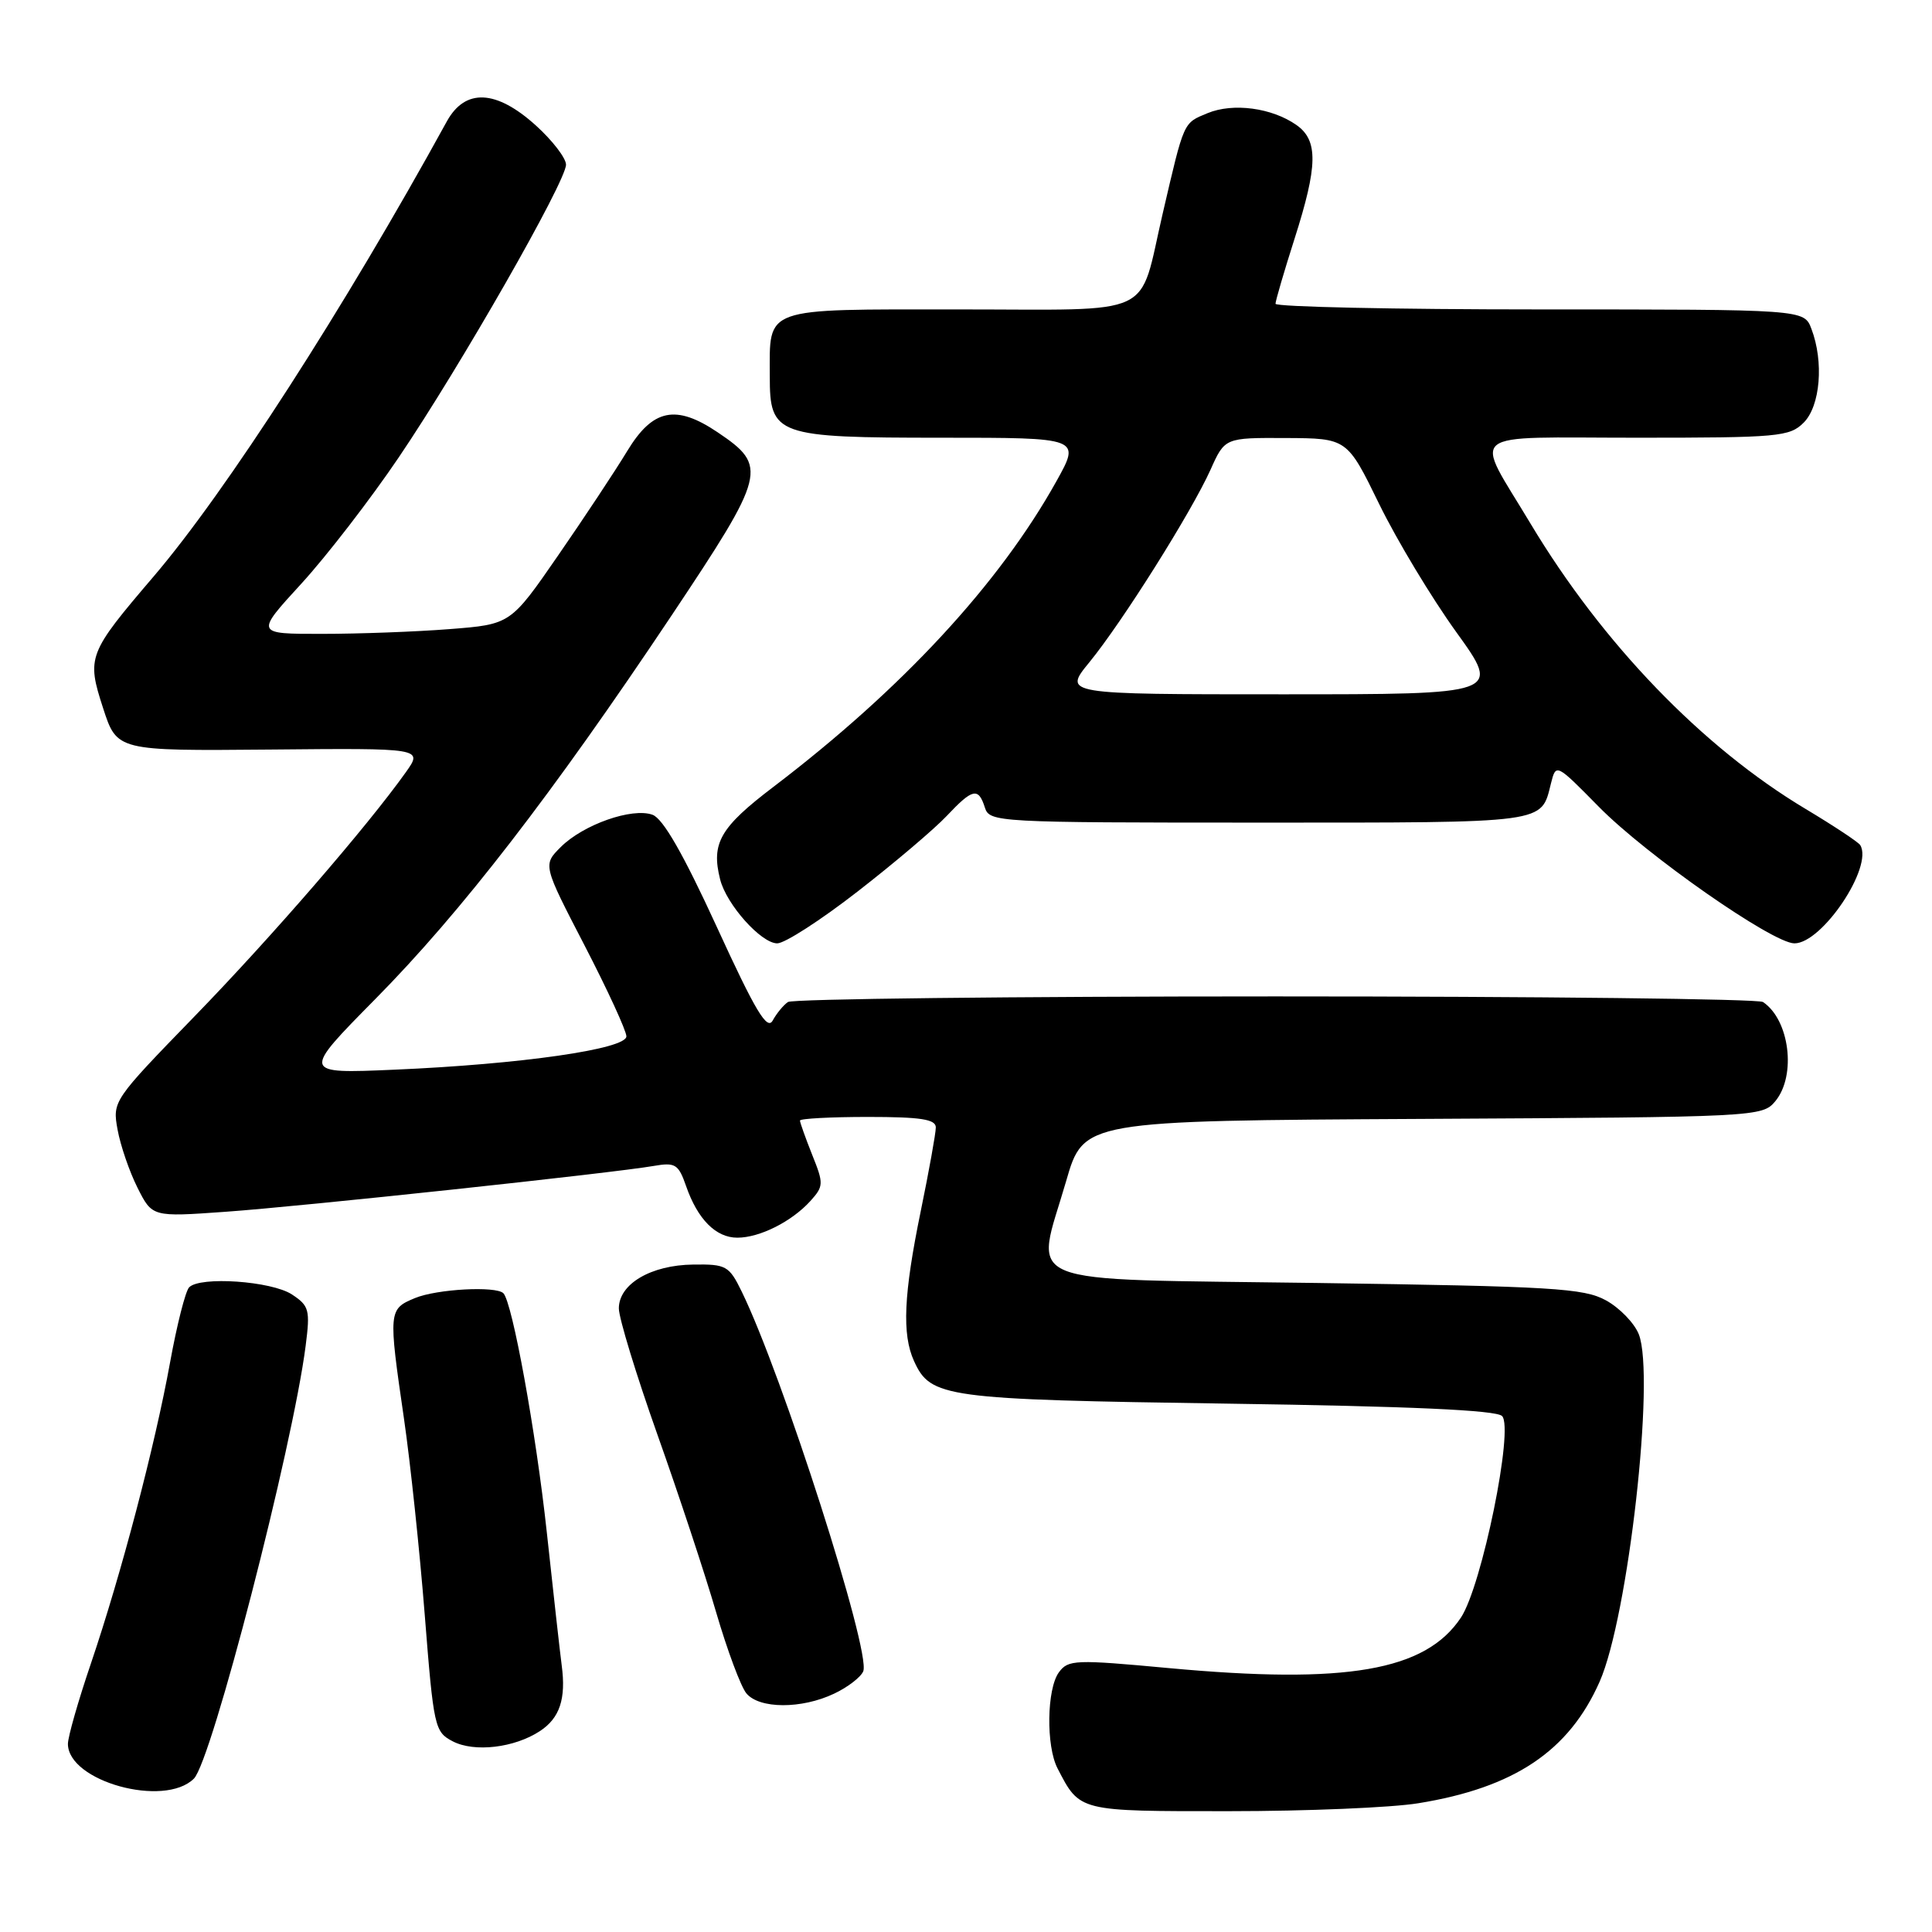 <?xml version="1.0" encoding="UTF-8" standalone="no"?>
<!DOCTYPE svg PUBLIC "-//W3C//DTD SVG 1.1//EN" "http://www.w3.org/Graphics/SVG/1.1/DTD/svg11.dtd" >
<svg xmlns="http://www.w3.org/2000/svg" xmlns:xlink="http://www.w3.org/1999/xlink" version="1.1" viewBox="0 0 256 256">
 <g >
 <path fill="currentColor"
d=" M 187.93 238.94 C 200.66 236.88 207.90 232.02 211.96 222.83 C 215.75 214.26 219.34 182.37 217.15 176.80 C 216.56 175.31 214.60 173.29 212.79 172.30 C 209.86 170.69 205.71 170.45 174.50 170.00 C 134.01 169.42 137.16 170.70 141.27 156.50 C 143.58 148.50 143.58 148.50 188.54 148.26 C 232.97 148.02 233.52 147.99 235.25 145.90 C 238.05 142.50 237.13 135.12 233.60 132.77 C 233.00 132.36 203.93 132.03 169.00 132.03 C 134.07 132.03 105.01 132.36 104.41 132.77 C 103.82 133.17 102.91 134.27 102.39 135.22 C 101.65 136.58 100.10 133.99 94.98 122.82 C 90.54 113.15 87.86 108.47 86.46 107.96 C 83.76 106.98 77.28 109.26 74.30 112.24 C 71.93 114.61 71.93 114.61 77.47 125.30 C 80.51 131.18 83.00 136.59 83.00 137.32 C 83.00 139.01 69.01 141.02 52.23 141.74 C 39.97 142.27 39.97 142.27 49.73 132.38 C 61.12 120.85 73.18 105.23 88.97 81.58 C 101.54 62.73 101.78 61.79 95.09 57.28 C 89.55 53.55 86.50 54.18 83.12 59.75 C 81.54 62.36 77.41 68.60 73.94 73.62 C 67.65 82.73 67.65 82.73 59.57 83.36 C 55.13 83.71 47.52 83.99 42.66 83.99 C 33.82 84.00 33.82 84.00 39.92 77.35 C 43.27 73.69 49.09 66.15 52.84 60.60 C 61.03 48.50 75.00 24.04 75.00 21.82 C 75.00 20.95 73.20 18.61 71.00 16.62 C 65.73 11.86 61.63 11.68 59.20 16.10 C 45.64 40.80 29.93 65.18 20.37 76.37 C 11.65 86.58 11.46 87.06 13.66 93.83 C 15.50 99.50 15.50 99.50 35.77 99.32 C 56.04 99.13 56.04 99.13 53.78 102.32 C 48.65 109.53 35.96 124.19 25.76 134.69 C 14.98 145.79 14.89 145.91 15.58 149.69 C 15.96 151.79 17.15 155.25 18.22 157.38 C 20.17 161.26 20.17 161.26 29.84 160.57 C 39.93 159.86 81.19 155.44 86.64 154.49 C 89.48 154.00 89.90 154.26 90.91 157.16 C 92.44 161.57 94.86 164.00 97.70 164.00 C 100.67 164.00 104.90 161.87 107.38 159.14 C 109.14 157.18 109.16 156.85 107.62 153.02 C 106.73 150.78 106.00 148.74 106.00 148.48 C 106.00 148.22 110.05 148.00 115.00 148.00 C 122.02 148.00 124.00 148.31 124.00 149.39 C 124.00 150.15 123.10 155.15 122.00 160.50 C 119.74 171.50 119.50 176.81 121.11 180.34 C 123.32 185.20 125.07 185.44 162.70 185.99 C 186.83 186.34 198.26 186.85 199.03 187.63 C 200.63 189.23 196.35 210.17 193.58 214.34 C 188.88 221.40 178.43 223.21 154.86 221.03 C 142.48 219.88 141.54 219.91 140.31 221.59 C 138.70 223.79 138.59 231.35 140.13 234.32 C 143.10 240.06 142.85 240.00 162.90 239.99 C 173.13 239.99 184.40 239.52 187.93 238.94 Z  M 25.69 235.68 C 28.05 233.35 38.78 191.77 40.50 178.33 C 41.11 173.56 40.97 173.03 38.68 171.52 C 35.96 169.74 26.49 169.09 25.06 170.58 C 24.57 171.09 23.44 175.55 22.54 180.50 C 20.52 191.64 16.05 208.62 12.04 220.44 C 10.37 225.35 9.00 230.14 9.00 231.07 C 9.00 236.04 21.77 239.57 25.69 235.68 Z  M 71.54 229.38 C 74.17 227.66 75.02 225.10 74.43 220.68 C 74.20 218.93 73.31 210.97 72.45 203.00 C 71.02 189.76 67.89 172.56 66.70 171.36 C 65.71 170.38 57.89 170.80 54.99 172.00 C 51.47 173.46 51.45 173.69 53.53 187.99 C 54.37 193.77 55.61 205.46 56.28 213.97 C 57.46 228.91 57.59 229.49 60.00 230.74 C 62.86 232.22 68.16 231.60 71.54 229.38 Z  M 110.52 224.42 C 112.35 223.56 114.09 222.21 114.39 221.44 C 115.40 218.80 103.66 182.14 98.28 171.14 C 96.61 167.72 96.22 167.50 91.87 167.56 C 86.26 167.62 82.00 170.13 82.00 173.37 C 82.00 174.64 84.30 182.17 87.11 190.09 C 89.93 198.02 93.43 208.61 94.89 213.63 C 96.36 218.65 98.16 223.49 98.90 224.38 C 100.62 226.45 106.21 226.47 110.52 224.42 Z  M 113.65 118.12 C 118.52 114.34 123.82 109.84 125.44 108.12 C 128.88 104.47 129.64 104.30 130.50 107.00 C 131.12 108.95 132.01 109.00 166.94 109.00 C 205.31 109.00 204.17 109.15 205.51 103.81 C 206.18 101.14 206.18 101.14 211.84 106.89 C 218.14 113.30 234.90 125.00 237.77 125.00 C 241.45 125.00 248.25 114.84 246.49 111.98 C 246.24 111.58 242.99 109.43 239.27 107.20 C 225.57 99.01 212.32 85.26 202.79 69.36 C 195.25 56.77 193.72 58.00 216.89 58.00 C 235.67 58.00 237.13 57.87 239.00 56.00 C 241.20 53.80 241.69 47.94 240.02 43.57 C 239.05 41.00 239.05 41.00 204.02 41.00 C 184.76 41.00 169.01 40.66 169.01 40.25 C 169.02 39.84 170.14 36.00 171.51 31.71 C 174.63 21.96 174.69 18.60 171.78 16.56 C 168.53 14.28 163.39 13.60 160.02 14.99 C 156.76 16.34 156.94 15.94 154.06 28.31 C 150.80 42.30 153.58 41.00 127.00 41.00 C 100.85 41.00 102.00 40.59 102.00 49.88 C 102.00 57.70 102.83 58.00 124.82 58.00 C 143.19 58.00 143.19 58.00 139.99 63.75 C 132.40 77.38 119.52 91.29 102.50 104.25 C 95.41 109.64 94.21 111.72 95.42 116.52 C 96.25 119.85 100.86 125.00 102.99 125.00 C 103.99 125.00 108.79 121.90 113.65 118.12 Z  M 144.35 87.75 C 148.71 82.42 157.88 67.84 160.40 62.24 C 162.30 58.00 162.30 58.00 170.40 58.04 C 178.50 58.08 178.50 58.08 182.75 66.79 C 185.09 71.58 189.69 79.21 192.96 83.75 C 198.91 92.00 198.91 92.00 169.89 92.00 C 140.87 92.00 140.87 92.00 144.35 87.75 Z "/>
</g>
</svg>